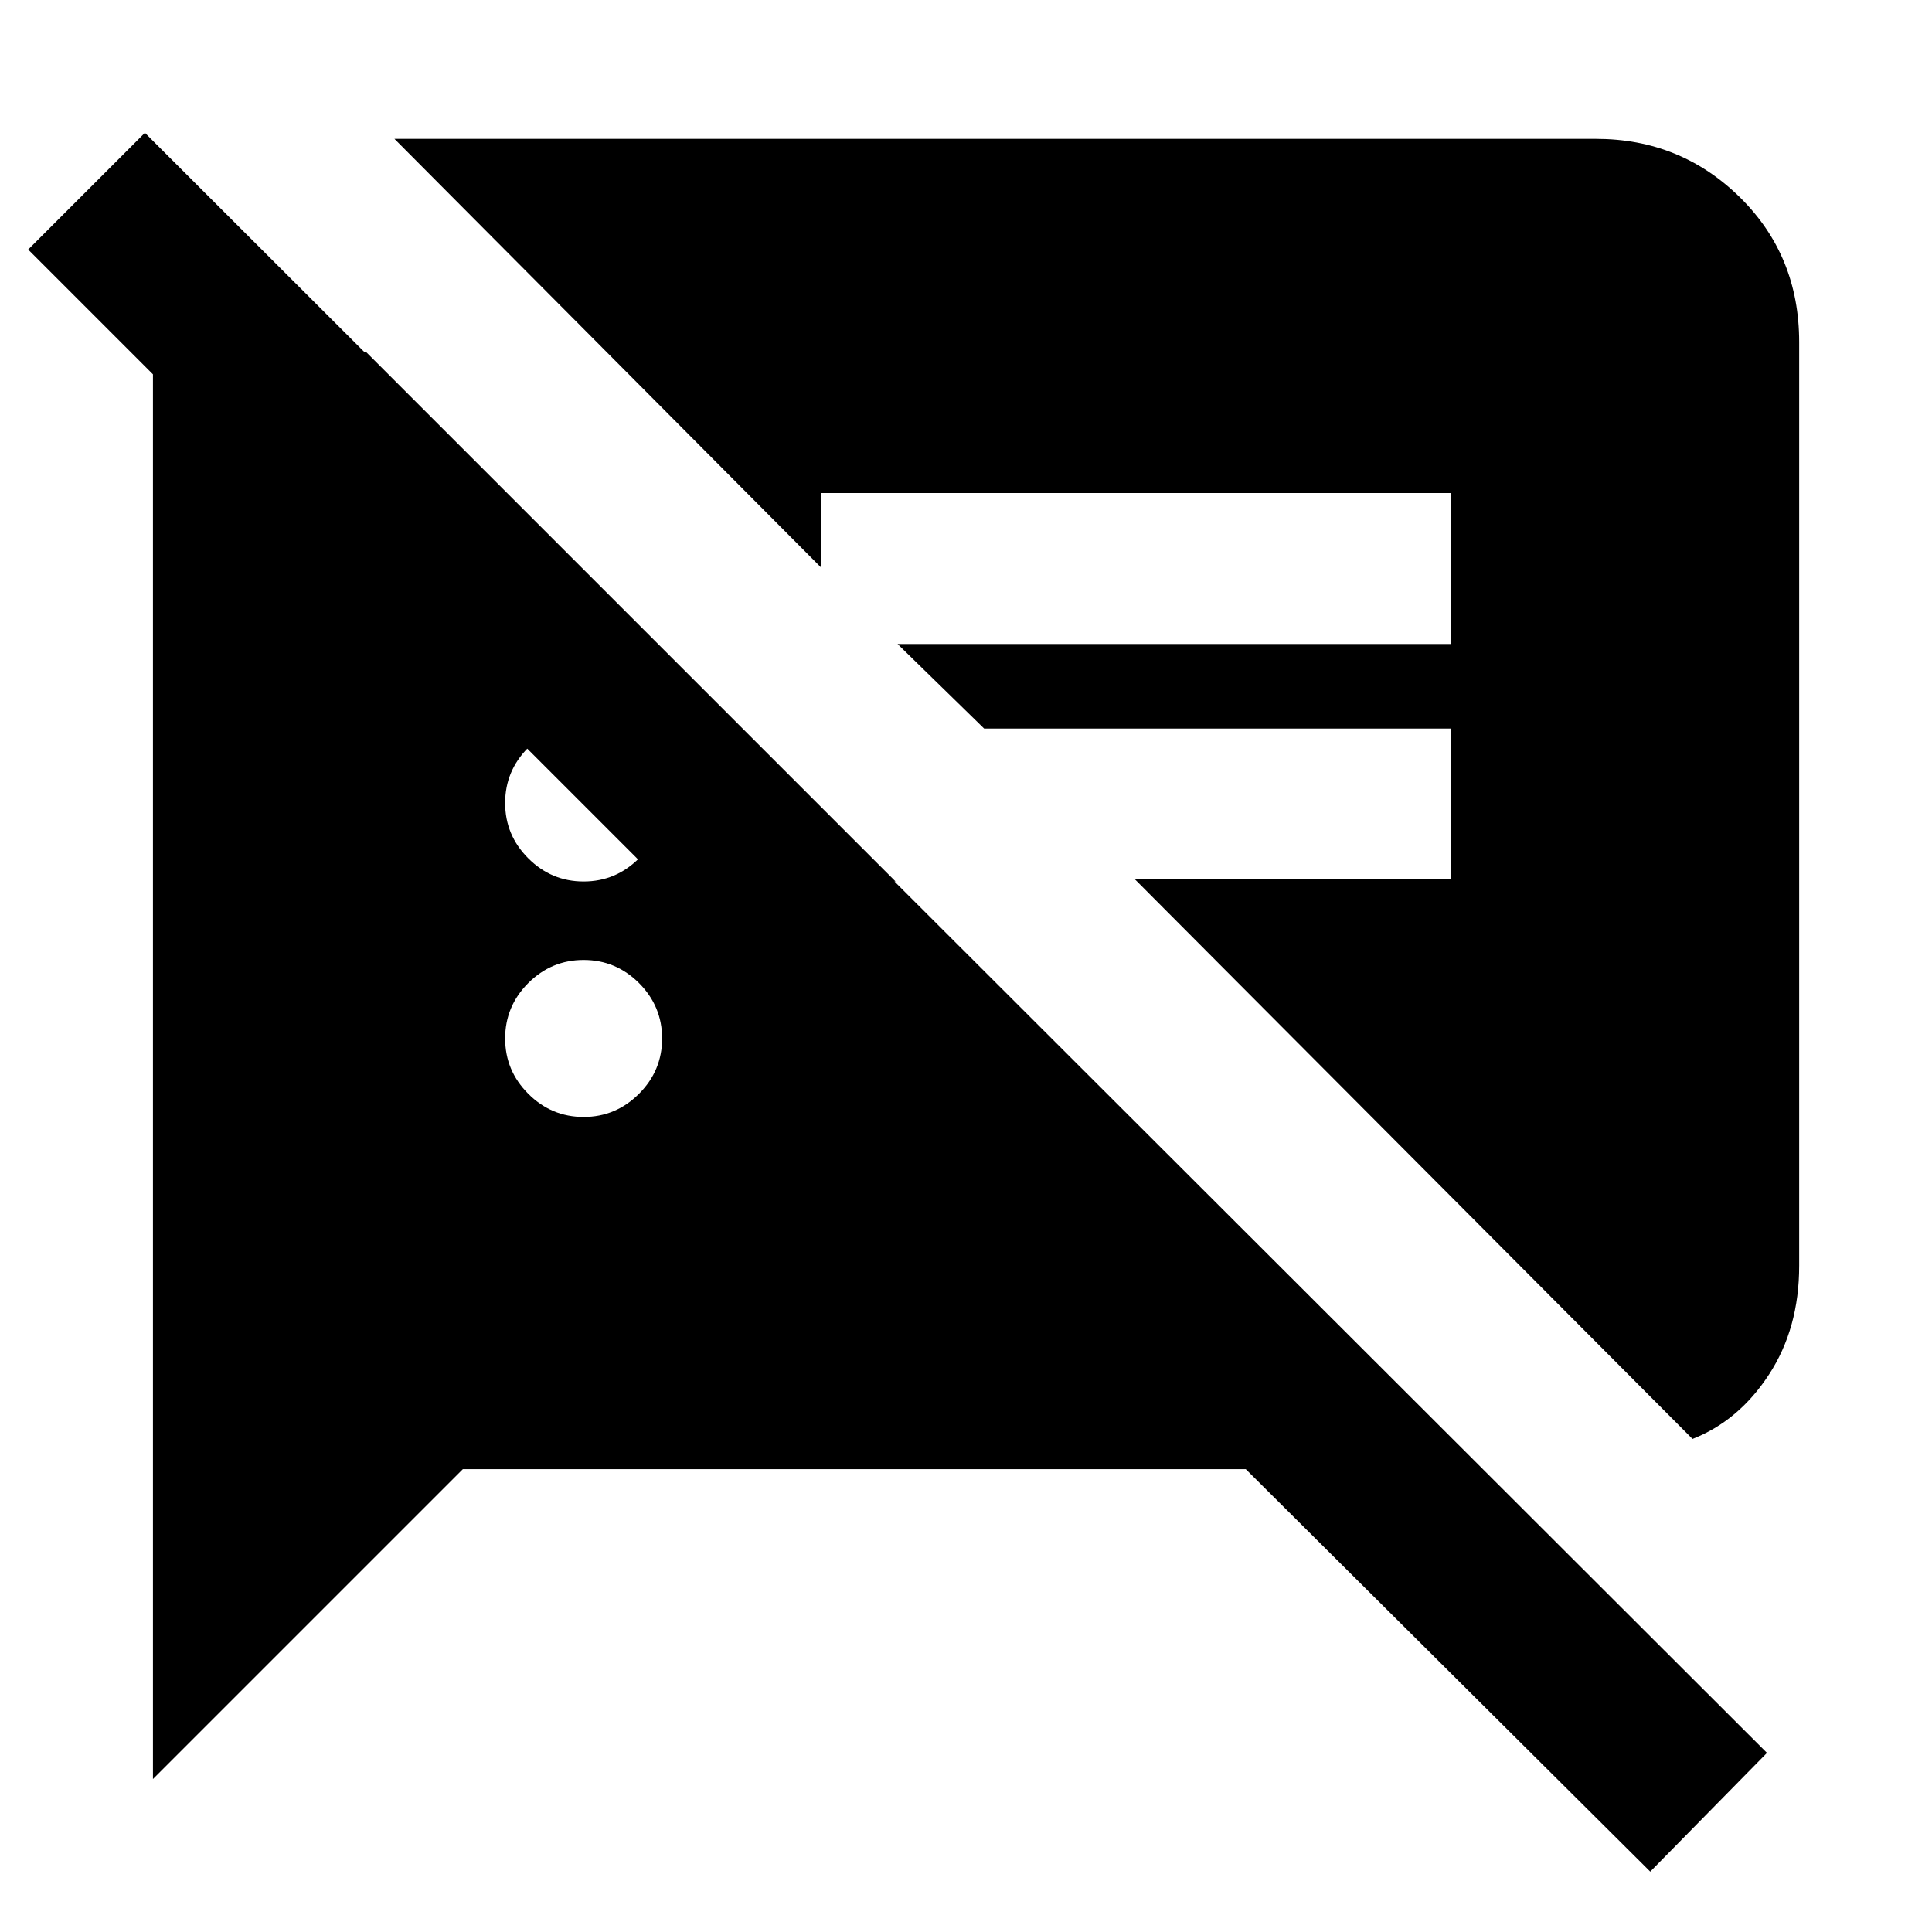 <svg xmlns="http://www.w3.org/2000/svg" height="24" width="24"><path d="m20.5 23.25-5.025-5H5.75L1.9 22.1V4.375h2.65l6.575 6.575H8.2L.35 3.1 1.8 1.65l20.15 20.125Zm.525-5.375-6.925-6.95h3.925V9.05h-5.8L11.15 8h6.875V6.125H10.2v.925L4.9 1.725h14.925q1.05 0 1.788.725.737.725.737 1.8v11.475q0 .775-.375 1.35-.375.575-.95.8Zm-13.775-4q.4 0 .688-.288.287-.287.287-.687 0-.4-.287-.688-.288-.287-.688-.287-.4 0-.688.287-.287.288-.287.688 0 .4.287.687.288.288.688.288Zm0-2.925q.4 0 .688-.288.287-.287.287-.687 0-.4-.287-.688Q7.65 9 7.25 9q-.4 0-.688.287-.287.288-.287.688 0 .4.287.687.288.288.688.288Z"/></svg>